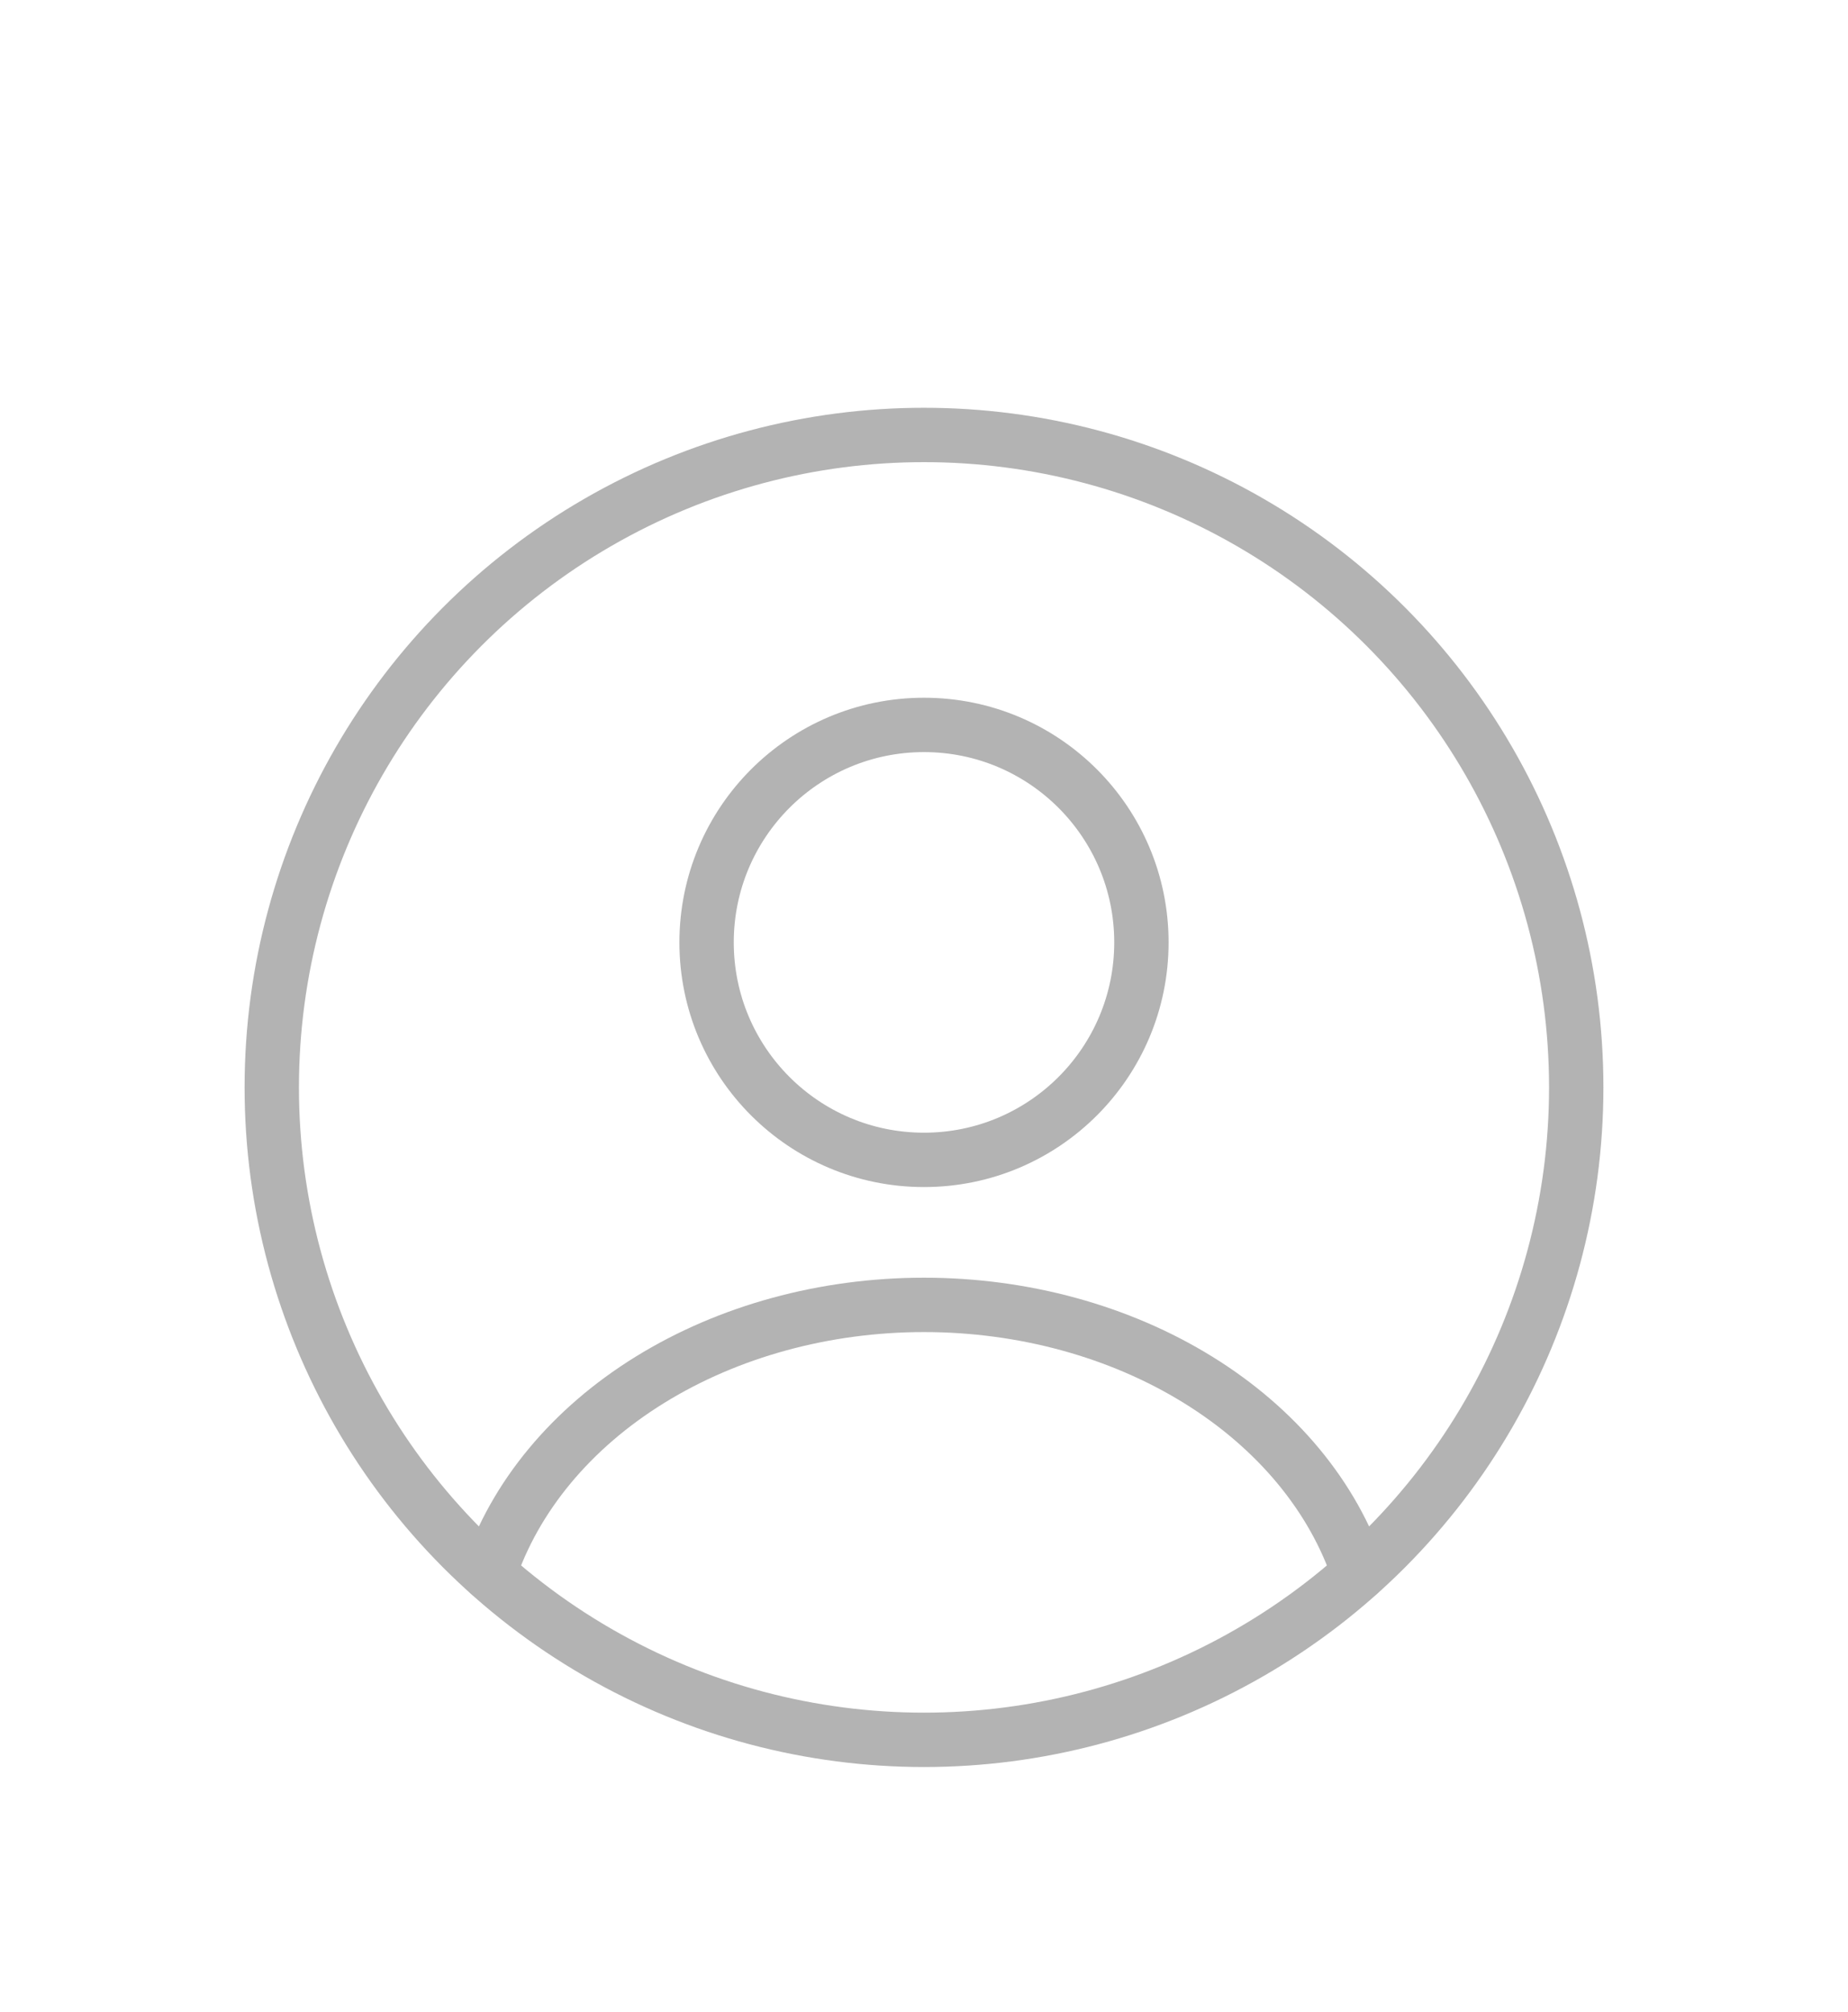 <svg width="34" height="37" viewBox="0 0 34 37" fill="none" xmlns="http://www.w3.org/2000/svg">
<g filter="url(#filter0_d_1_421)">
<circle cx="17" cy="13.333" r="4" stroke="#B3B3B3" stroke-linecap="round"/>
<circle cx="17" cy="16" r="12" stroke="#B3B3B3"/>
<path d="M25 24.941C24.528 23.524 23.488 22.271 22.042 21.378C20.596 20.484 18.823 20 17 20C15.177 20 13.405 20.484 11.958 21.378C10.512 22.271 9.472 23.524 9 24.941" stroke="#B3B3B3" stroke-linecap="round"/>
</g>
<defs>
<filter id="filter0_d_1_421" x="-3" y="0" width="40" height="40" filterUnits="userSpaceOnUse" color-interpolation-filters="sRGB">
<feFlood flood-opacity="0" result="BackgroundImageFix"/>
<feColorMatrix in="SourceAlpha" type="matrix" values="0 0 0 0 0 0 0 0 0 0 0 0 0 0 0 0 0 0 127 0" result="hardAlpha"/>
<feOffset dy="4"/>
<feGaussianBlur stdDeviation="2"/>
<feComposite in2="hardAlpha" operator="out"/>
<feColorMatrix type="matrix" values="0 0 0 0 0 0 0 0 0 0 0 0 0 0 0 0 0 0 0.25 0"/>
<feBlend mode="normal" in2="BackgroundImageFix" result="effect1_dropShadow_1_421"/>
<feBlend mode="normal" in="SourceGraphic" in2="effect1_dropShadow_1_421" result="shape"/>
</filter>
</defs>
</svg>
